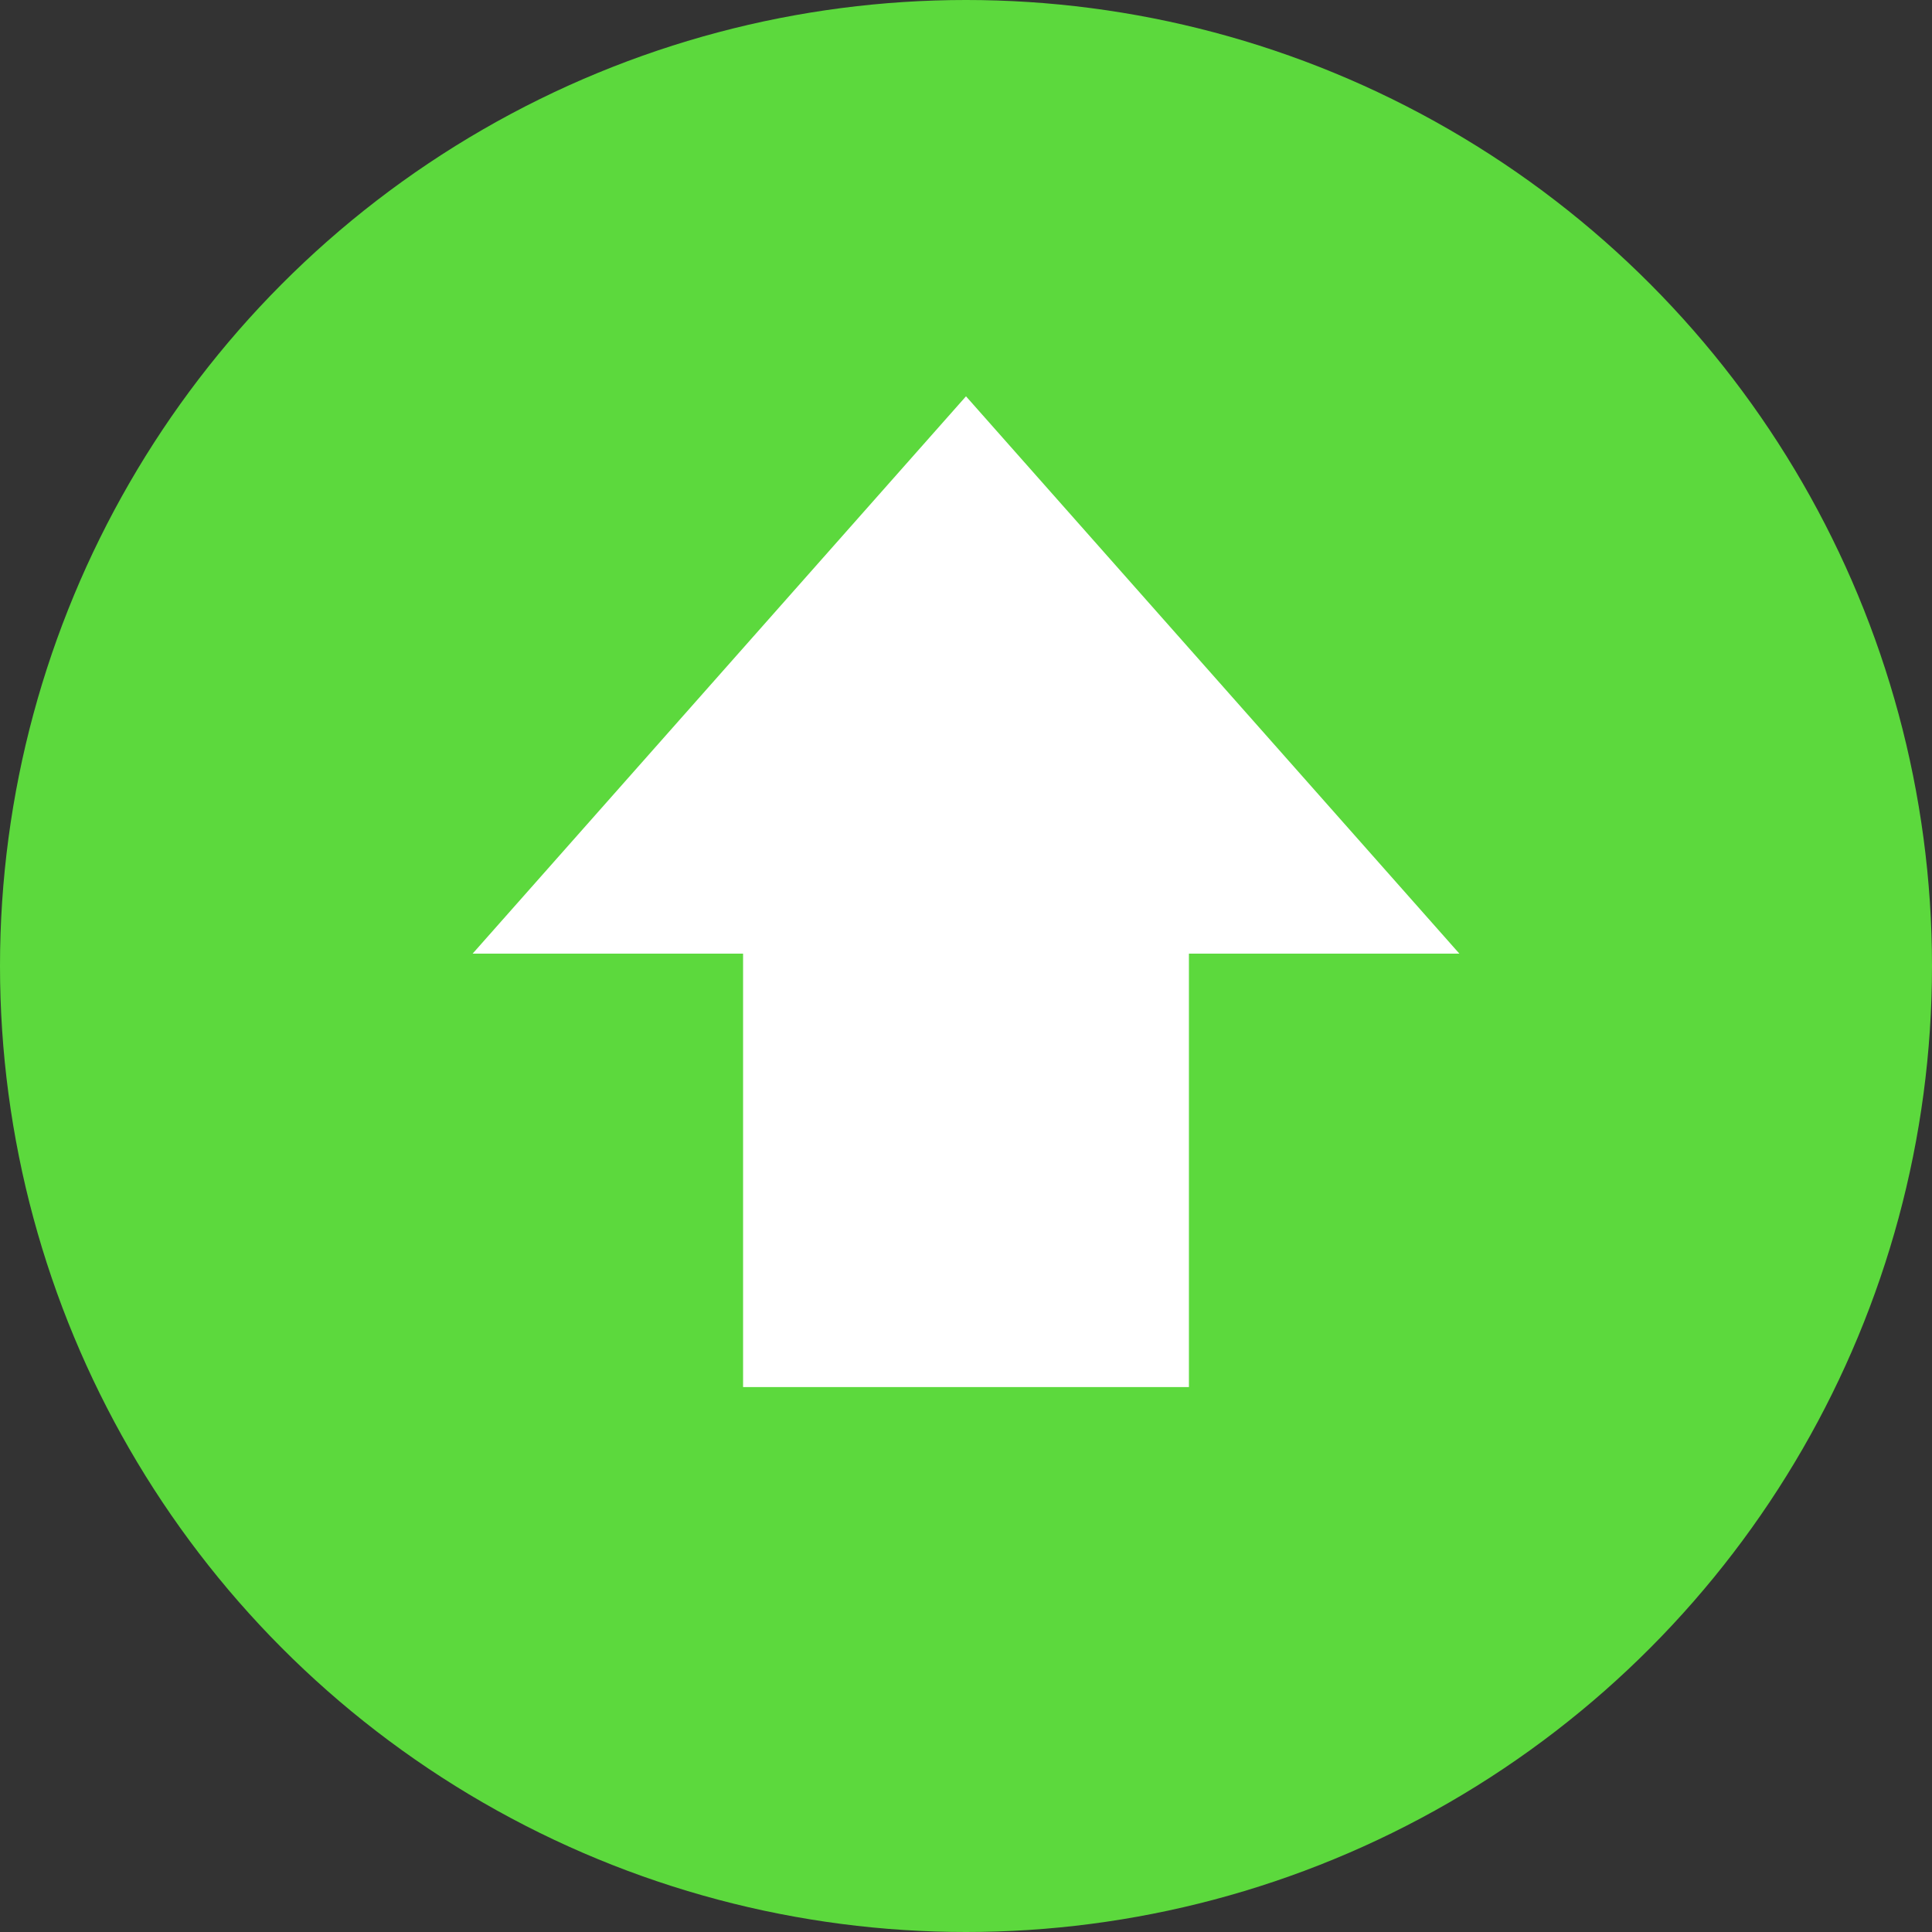 <svg width="39" height="39" viewBox="0 0 39 39" fill="none" xmlns="http://www.w3.org/2000/svg">
<rect x="0" y="0" width="39" height="39" fill="#333333" stroke="none"/>
<circle cx="19.5" cy="19.5" r="19.5" fill="#5CD93D"/>
<path fill-rule="evenodd" clip-rule="evenodd" d="M29.459 19.25L19.5 8L9.541 19.25H15V28H24V19.25H29.459Z" fill="white"/>
</svg>
